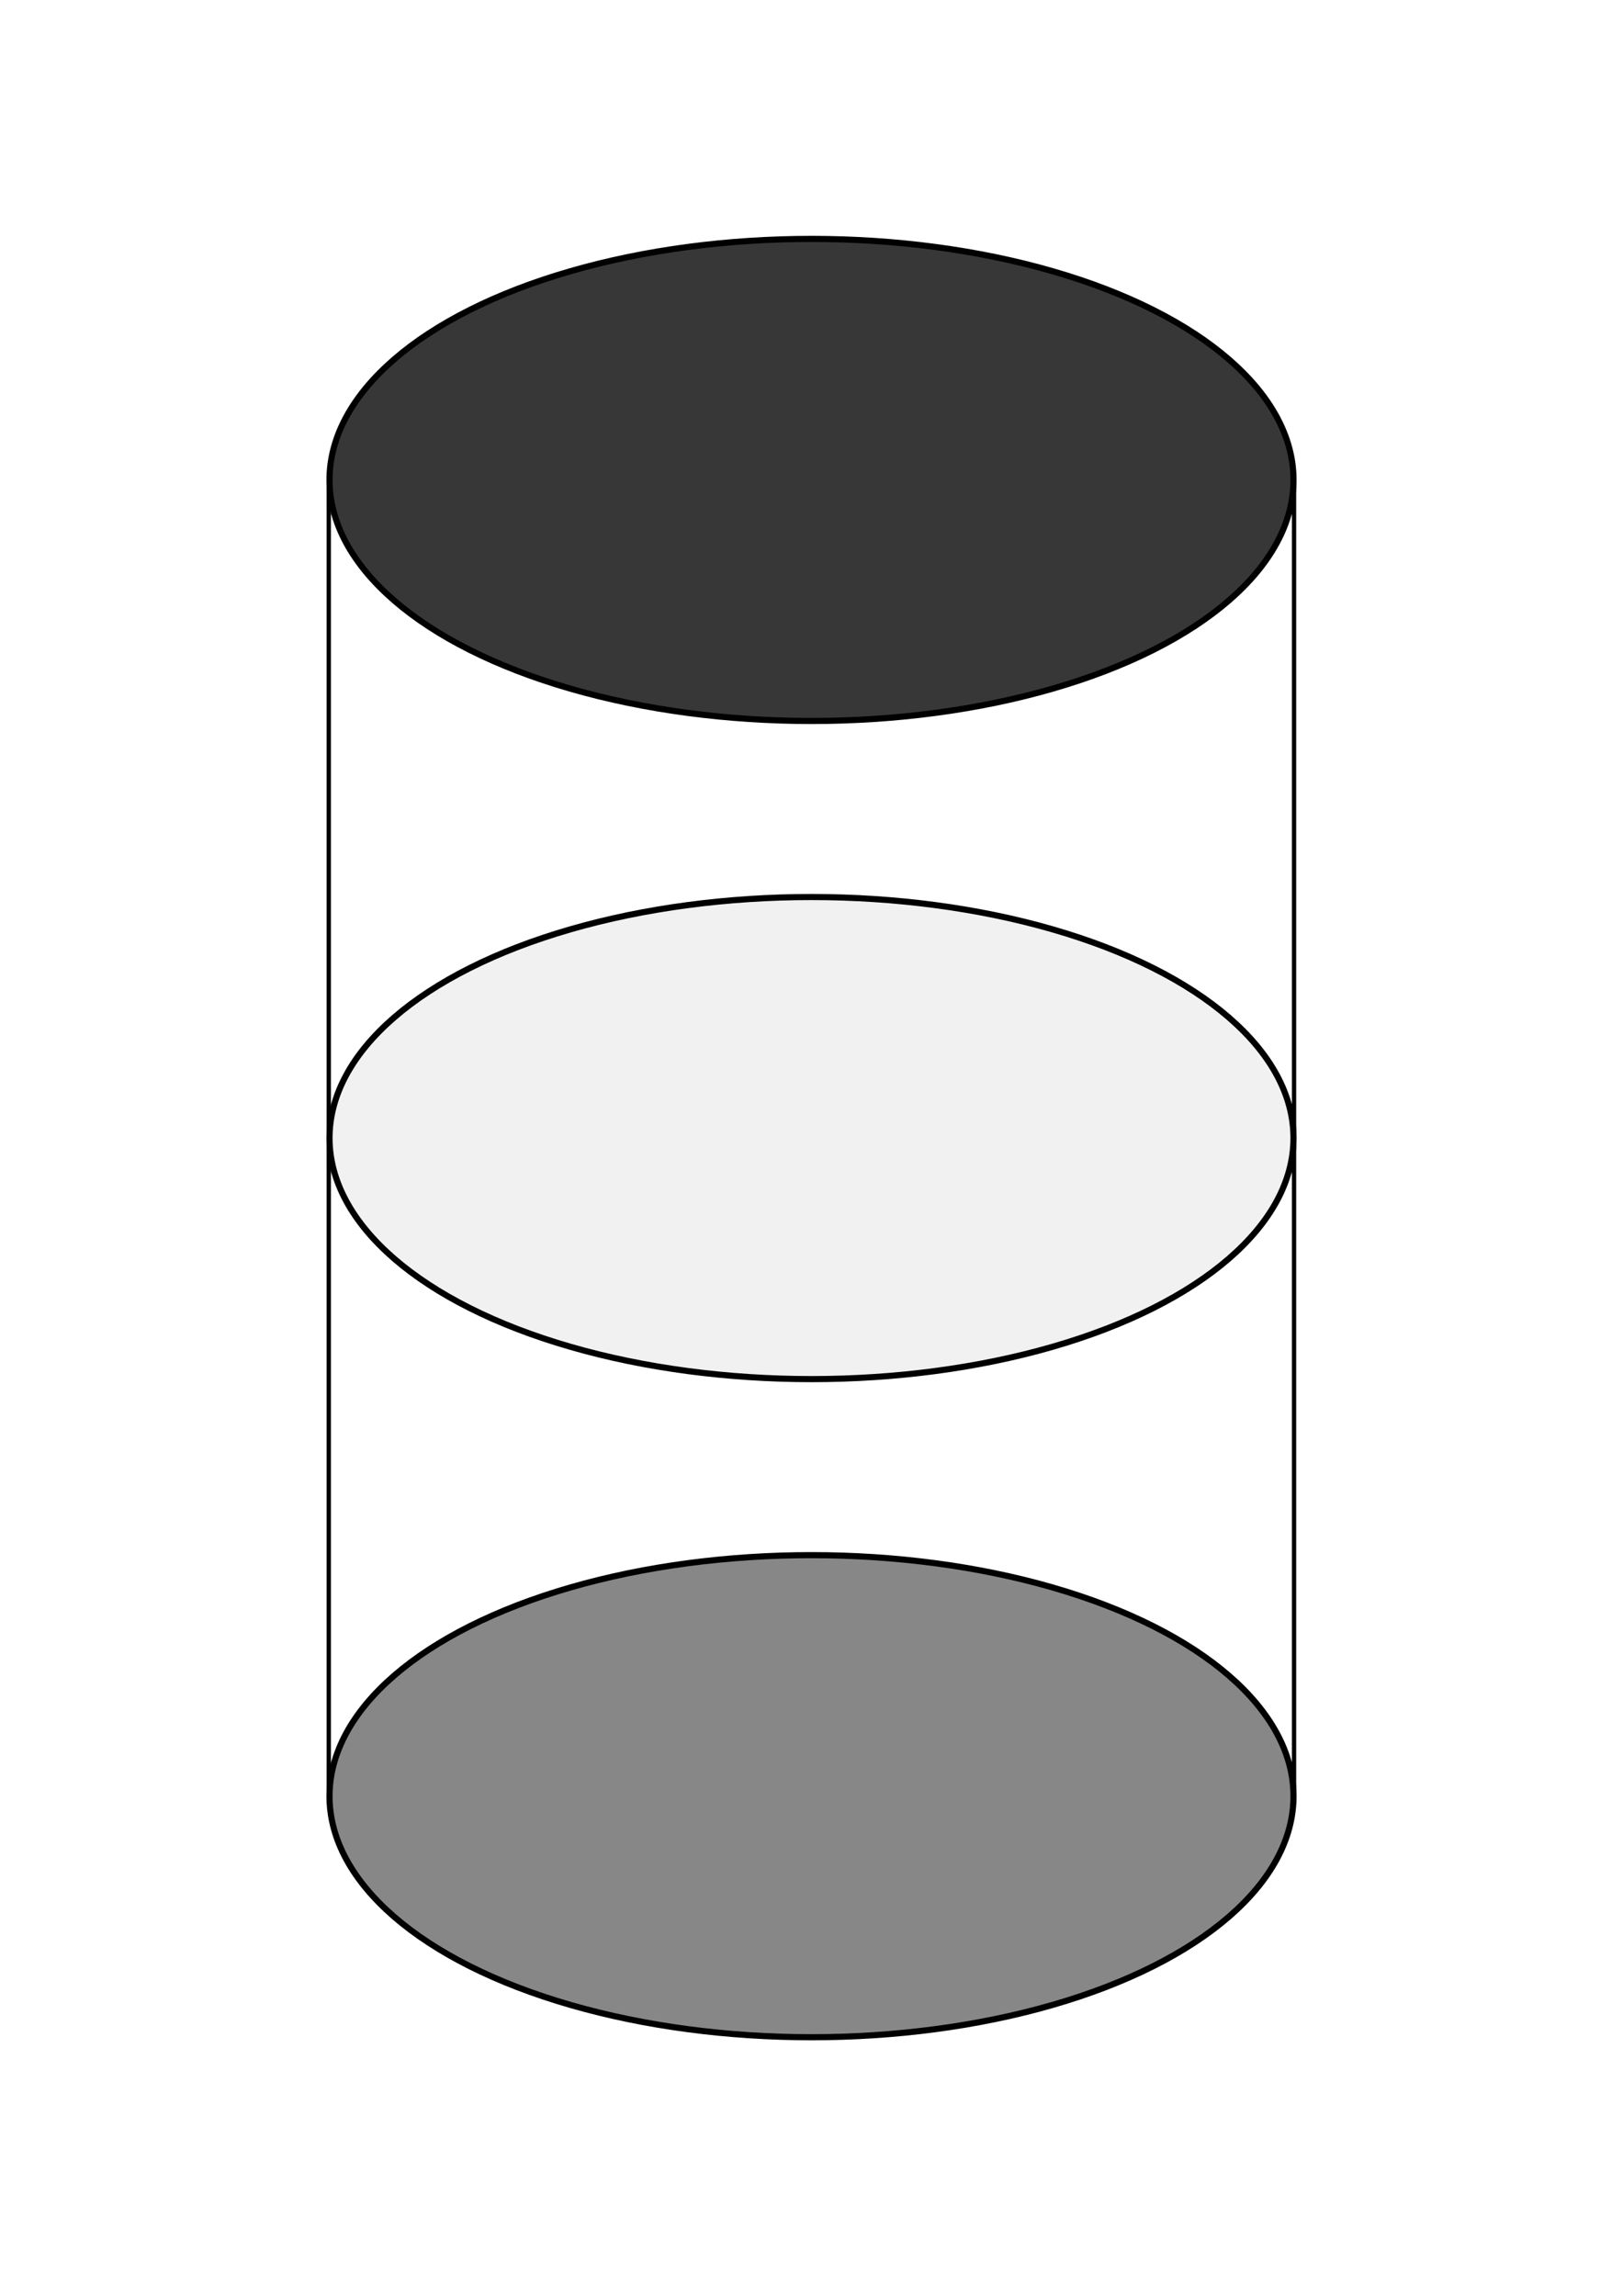 <?xml version="1.0" encoding="UTF-8" standalone="no"?>
<!-- Created with Inkscape (http://www.inkscape.org/) -->

<svg
   xmlns:dc="http://purl.org/dc/elements/1.1/"
   xmlns:cc="http://creativecommons.org/ns#"
   xmlns:rdf="http://www.w3.org/1999/02/22-rdf-syntax-ns#"
   xmlns:svg="http://www.w3.org/2000/svg"
   xmlns="http://www.w3.org/2000/svg"
   xmlns:sodipodi="http://sodipodi.sourceforge.net/DTD/sodipodi-0.dtd"
   xmlns:inkscape="http://www.inkscape.org/namespaces/inkscape"
   width="210mm"
   height="297mm"
   viewBox="0 0 210 297"
   version="1.1"
   id="svg22"
   inkscape:version="0.92.3 (2405546, 2018-03-11)"
   sodipodi:docname="datastore.svg"
   inkscape:export-filename="C:\Extend\Source\Acropolis\user\graphics\datastore.png"
   inkscape:export-xdpi="96"
   inkscape:export-ydpi="96">
  <defs
     id="defs16">
    <inkscape:perspective
       sodipodi:type="inkscape:persp3d"
       inkscape:vp_x="0 : 148.5 : 1"
       inkscape:vp_y="0 : 1000 : 0"
       inkscape:vp_z="210 : 148.5 : 1"
       inkscape:persp3d-origin="105 : 99 : 1"
       id="perspective49" />
  </defs>
  <sodipodi:namedview
     id="base"
     pagecolor="#ffffff"
     bordercolor="#666666"
     borderopacity="1.0"
     inkscape:pageopacity="0.0"
     inkscape:pageshadow="2"
     inkscape:zoom="0.98994949"
     inkscape:cx="426.50871"
     inkscape:cy="544.75289"
     inkscape:document-units="mm"
     inkscape:current-layer="layer1"
     showgrid="false"
     inkscape:window-width="1920"
     inkscape:window-height="1017"
     inkscape:window-x="1912"
     inkscape:window-y="-8"
     inkscape:window-maximized="1" />
  <g
     inkscape:label="Layer 1"
     inkscape:groupmode="layer"
     id="layer1">
    <ellipse
       style="fill:#000000;stroke:#000000;stroke-width:0.794;stroke-miterlimit:4;stroke-dasharray:none;stroke-opacity:1;fill-opacity:0.784"
       id="path24"
       cx="105"
       cy="62.088"
       rx="62.366"
       ry="31.183" />
    <ellipse
       style="fill:#b3b3b3;stroke:#000000;stroke-width:0.794;stroke-miterlimit:4;stroke-dasharray:none;stroke-opacity:1;opacity:1;fill-opacity:0.176"
       id="path24-8"
       cx="105"
       cy="147.227"
       rx="62.366"
       ry="31.183" />
    <ellipse
       style="fill:#666666;stroke:#000000;stroke-width:0.794;stroke-miterlimit:4;stroke-dasharray:none;stroke-opacity:1;fill-opacity:0.784"
       id="path24-0"
       cx="105"
       cy="232.366"
       rx="62.366"
       ry="31.183" />
    <path
       style="fill:#ff0000;stroke:#000000;stroke-width:0.554;stroke-linecap:butt;stroke-linejoin:miter;stroke-miterlimit:4;stroke-dasharray:none;stroke-opacity:1"
       d="M 42.539,61.521 V 233.252"
       id="path65"
       inkscape:connector-curvature="0" />
    <path
       style="fill:#ff0000;stroke:#000000;stroke-width:0.554;stroke-linecap:butt;stroke-linejoin:miter;stroke-miterlimit:4;stroke-dasharray:none;stroke-opacity:1"
       d="M 167.436,61.521 V 233.252"
       id="path65-4"
       inkscape:connector-curvature="0" />
  </g>
</svg>

